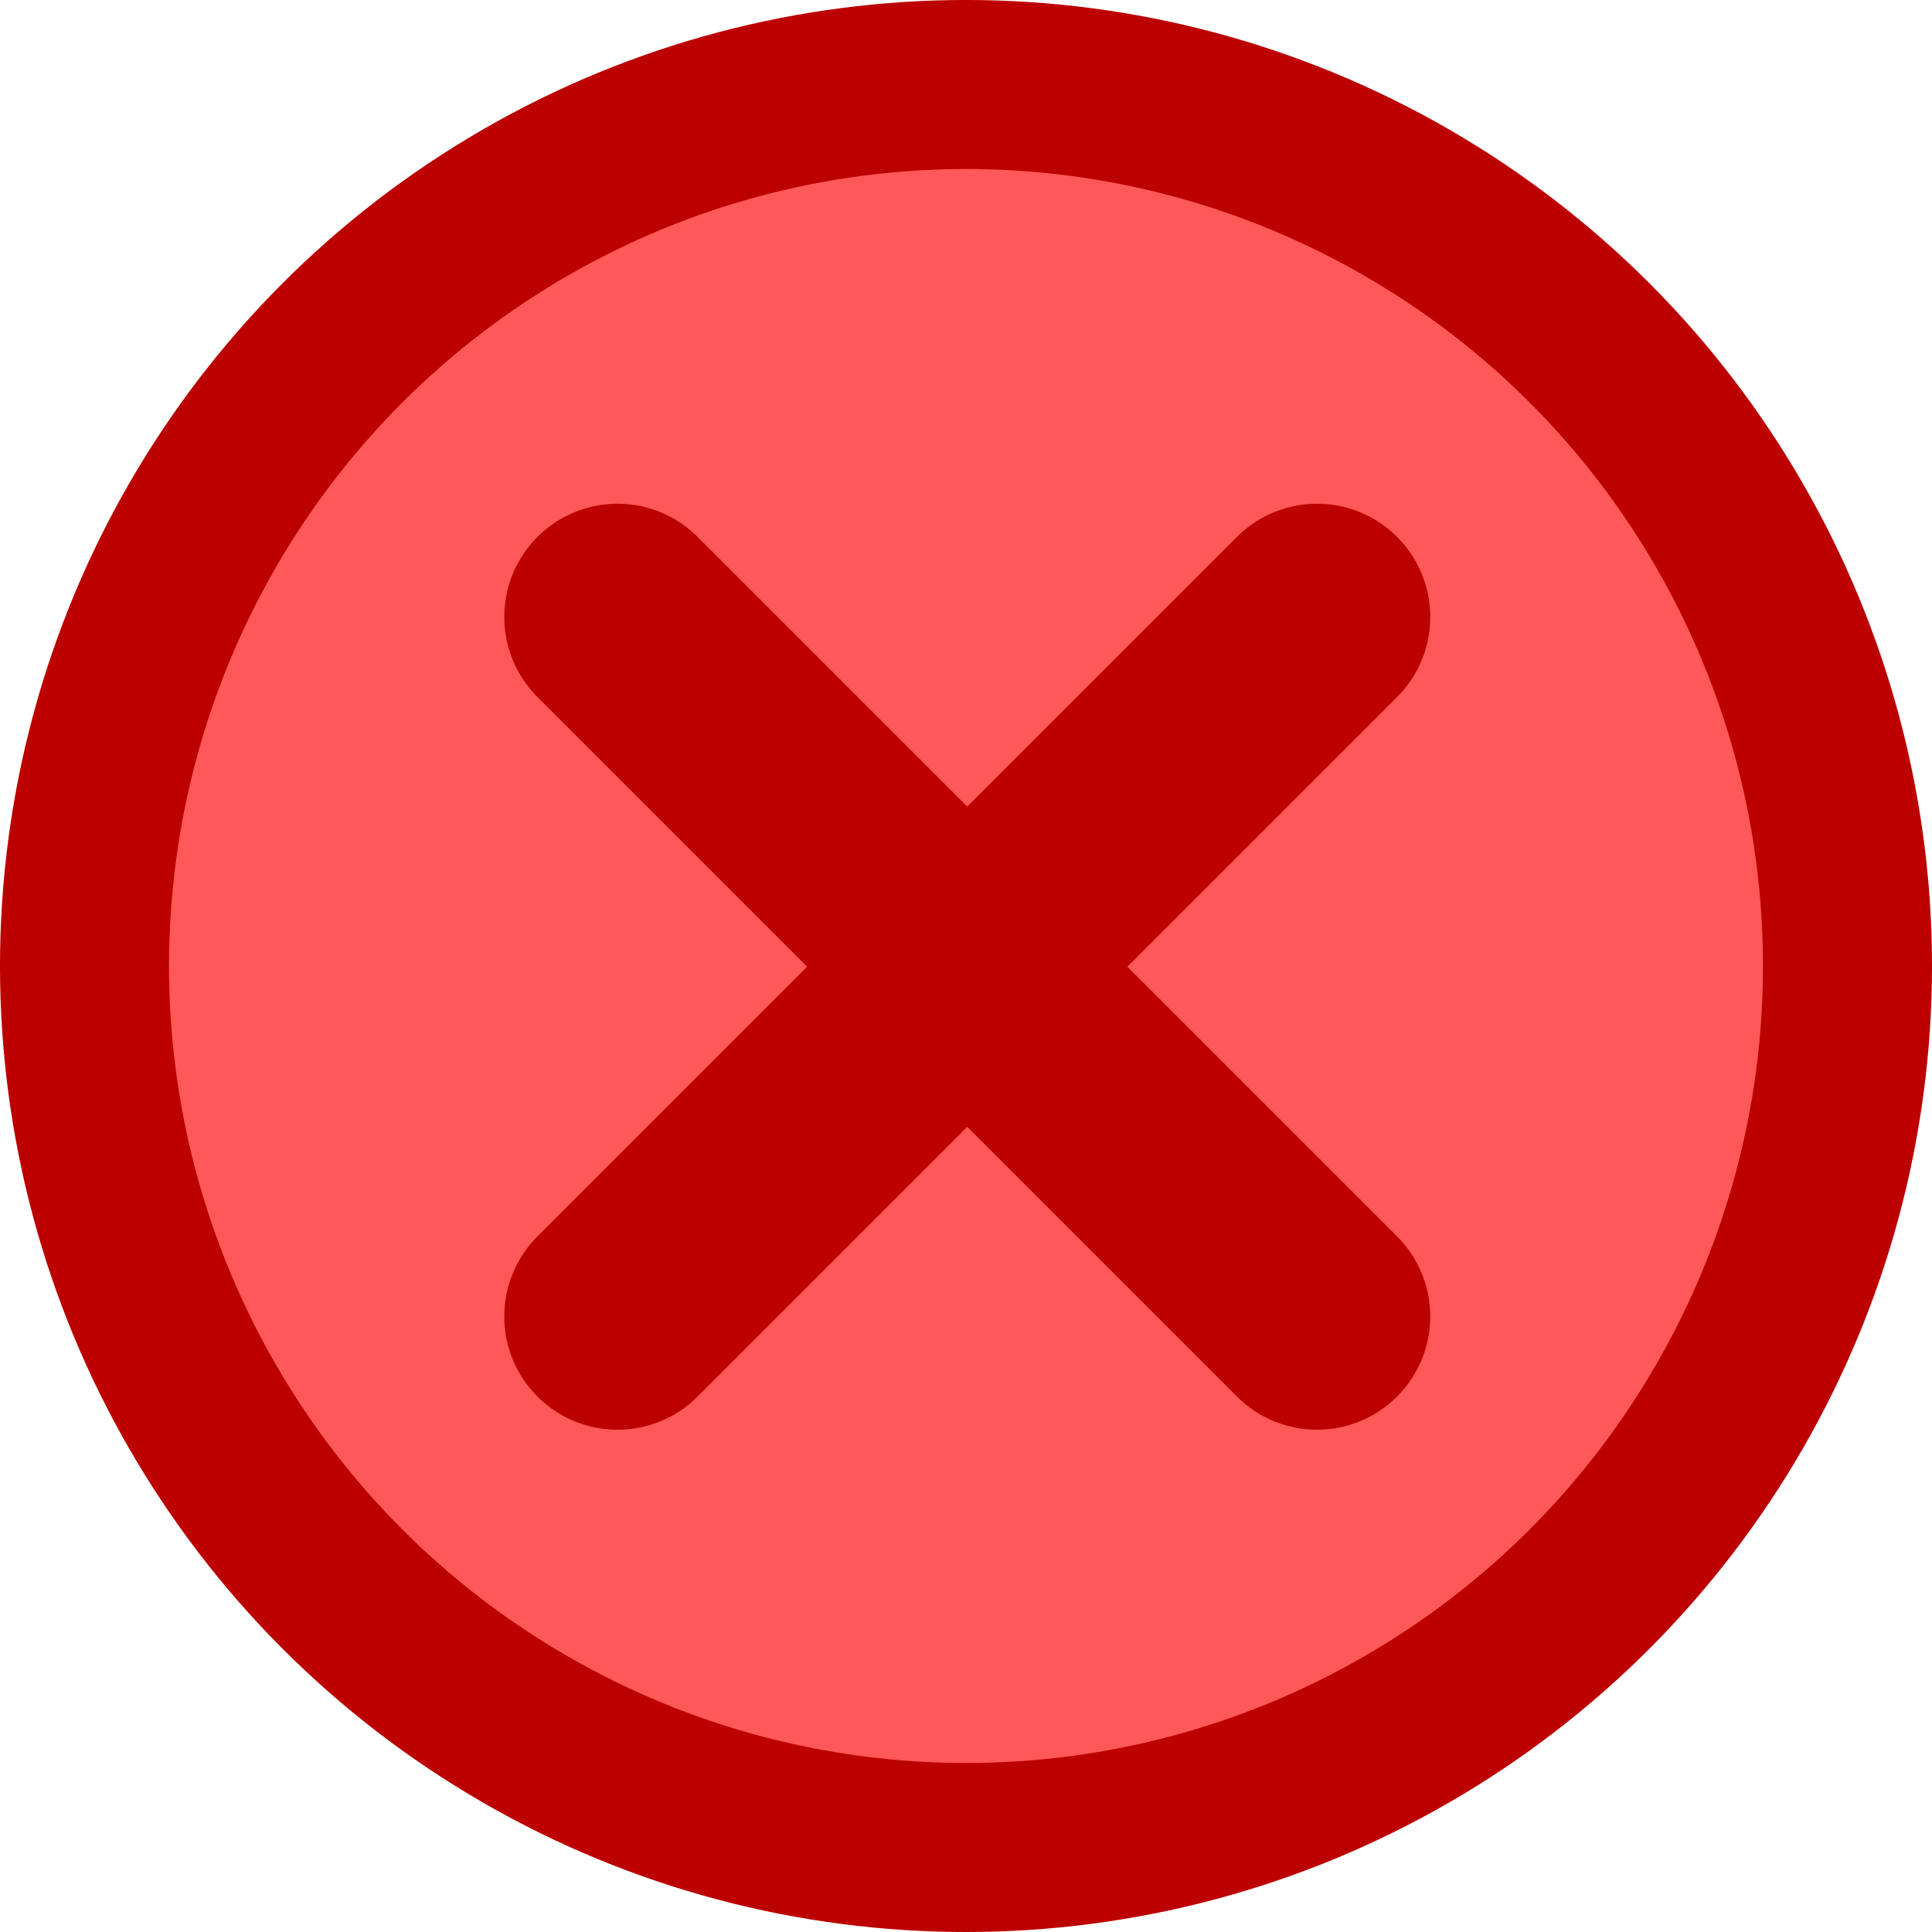 <?xml version="1.0" encoding="UTF-8" standalone="no"?>
<!-- Created with Inkscape (http://www.inkscape.org/) -->

<svg
   xmlns:dc="http://purl.org/dc/elements/1.1/"
   xmlns:cc="http://creativecommons.org/ns#"
   xmlns:rdf="http://www.w3.org/1999/02/22-rdf-syntax-ns#"
   xmlns:svg="http://www.w3.org/2000/svg"
   xmlns="http://www.w3.org/2000/svg"
   xmlns:sodipodi="http://sodipodi.sourceforge.net/DTD/sodipodi-0.dtd"
   xmlns:inkscape="http://www.inkscape.org/namespaces/inkscape"
   width="128mm"
   height="128mm"
   viewBox="0 0 128 128"
   version="1.1"
   id="svg5505"
   inkscape:version="0.92.4 (5da689c313, 2019-01-14)"
   sodipodi:docname="icon_delete.svg"
   inkscape:export-filename="C:\Users\Rey\Documents\SourceTree\critter-tracker\images\icons\icon_delete.png"
   inkscape:export-xdpi="6.3499999"
   inkscape:export-ydpi="6.3499999">
  <defs
     id="defs5499" />
  <sodipodi:namedview
     id="base"
     pagecolor="#ffffff"
     bordercolor="#666666"
     borderopacity="1.0"
     inkscape:pageopacity="0.0"
     inkscape:pageshadow="2"
     inkscape:zoom="0.98994949"
     inkscape:cx="374.45607"
     inkscape:cy="105.45904"
     inkscape:document-units="mm"
     inkscape:current-layer="layer1"
     showgrid="false"
     inkscape:window-width="1920"
     inkscape:window-height="1017"
     inkscape:window-x="-8"
     inkscape:window-y="-8"
     inkscape:window-maximized="1"
     inkscape:pagecheckerboard="false" />
  <g
     inkscape:label="Layer 1"
     inkscape:groupmode="layer"
     id="layer1"
     transform="translate(0,-169)">
    <circle
       style="opacity:1;fill:#ff5858;fill-opacity:1;stroke:#bc0000;stroke-width:11.197;stroke-linecap:round;stroke-linejoin:round;stroke-miterlimit:4;stroke-dasharray:none;stroke-dashoffset:0;stroke-opacity:1"
       id="path6144"
       cx="64"
       cy="233"
       r="58.402" />
    <g
       id="g6082"
       transform="matrix(1.005,-1.005,1.005,1.005,-234.401,63.203)"
       style="fill:#333333;stroke:#bc0000;stroke-width:10.557;stroke-miterlimit:4;stroke-dasharray:none;stroke-opacity:1">
      <path
         sodipodi:nodetypes="cc"
         inkscape:connector-curvature="0"
         id="path6063"
         d="m 64,209.943 v 46.113"
         style="fill:#333333;fill-rule:evenodd;stroke:#bc0000;stroke-width:10.557;stroke-linecap:round;stroke-linejoin:round;stroke-miterlimit:4;stroke-dasharray:none;stroke-opacity:1" />
      <path
         sodipodi:nodetypes="cc"
         inkscape:connector-curvature="0"
         id="path6063-9"
         d="M 87.057,233 H 40.943"
         style="fill:#333333;fill-rule:evenodd;stroke:#bc0000;stroke-width:10.557;stroke-linecap:round;stroke-linejoin:round;stroke-miterlimit:4;stroke-dasharray:none;stroke-opacity:1" />
    </g>
  </g>
</svg>
